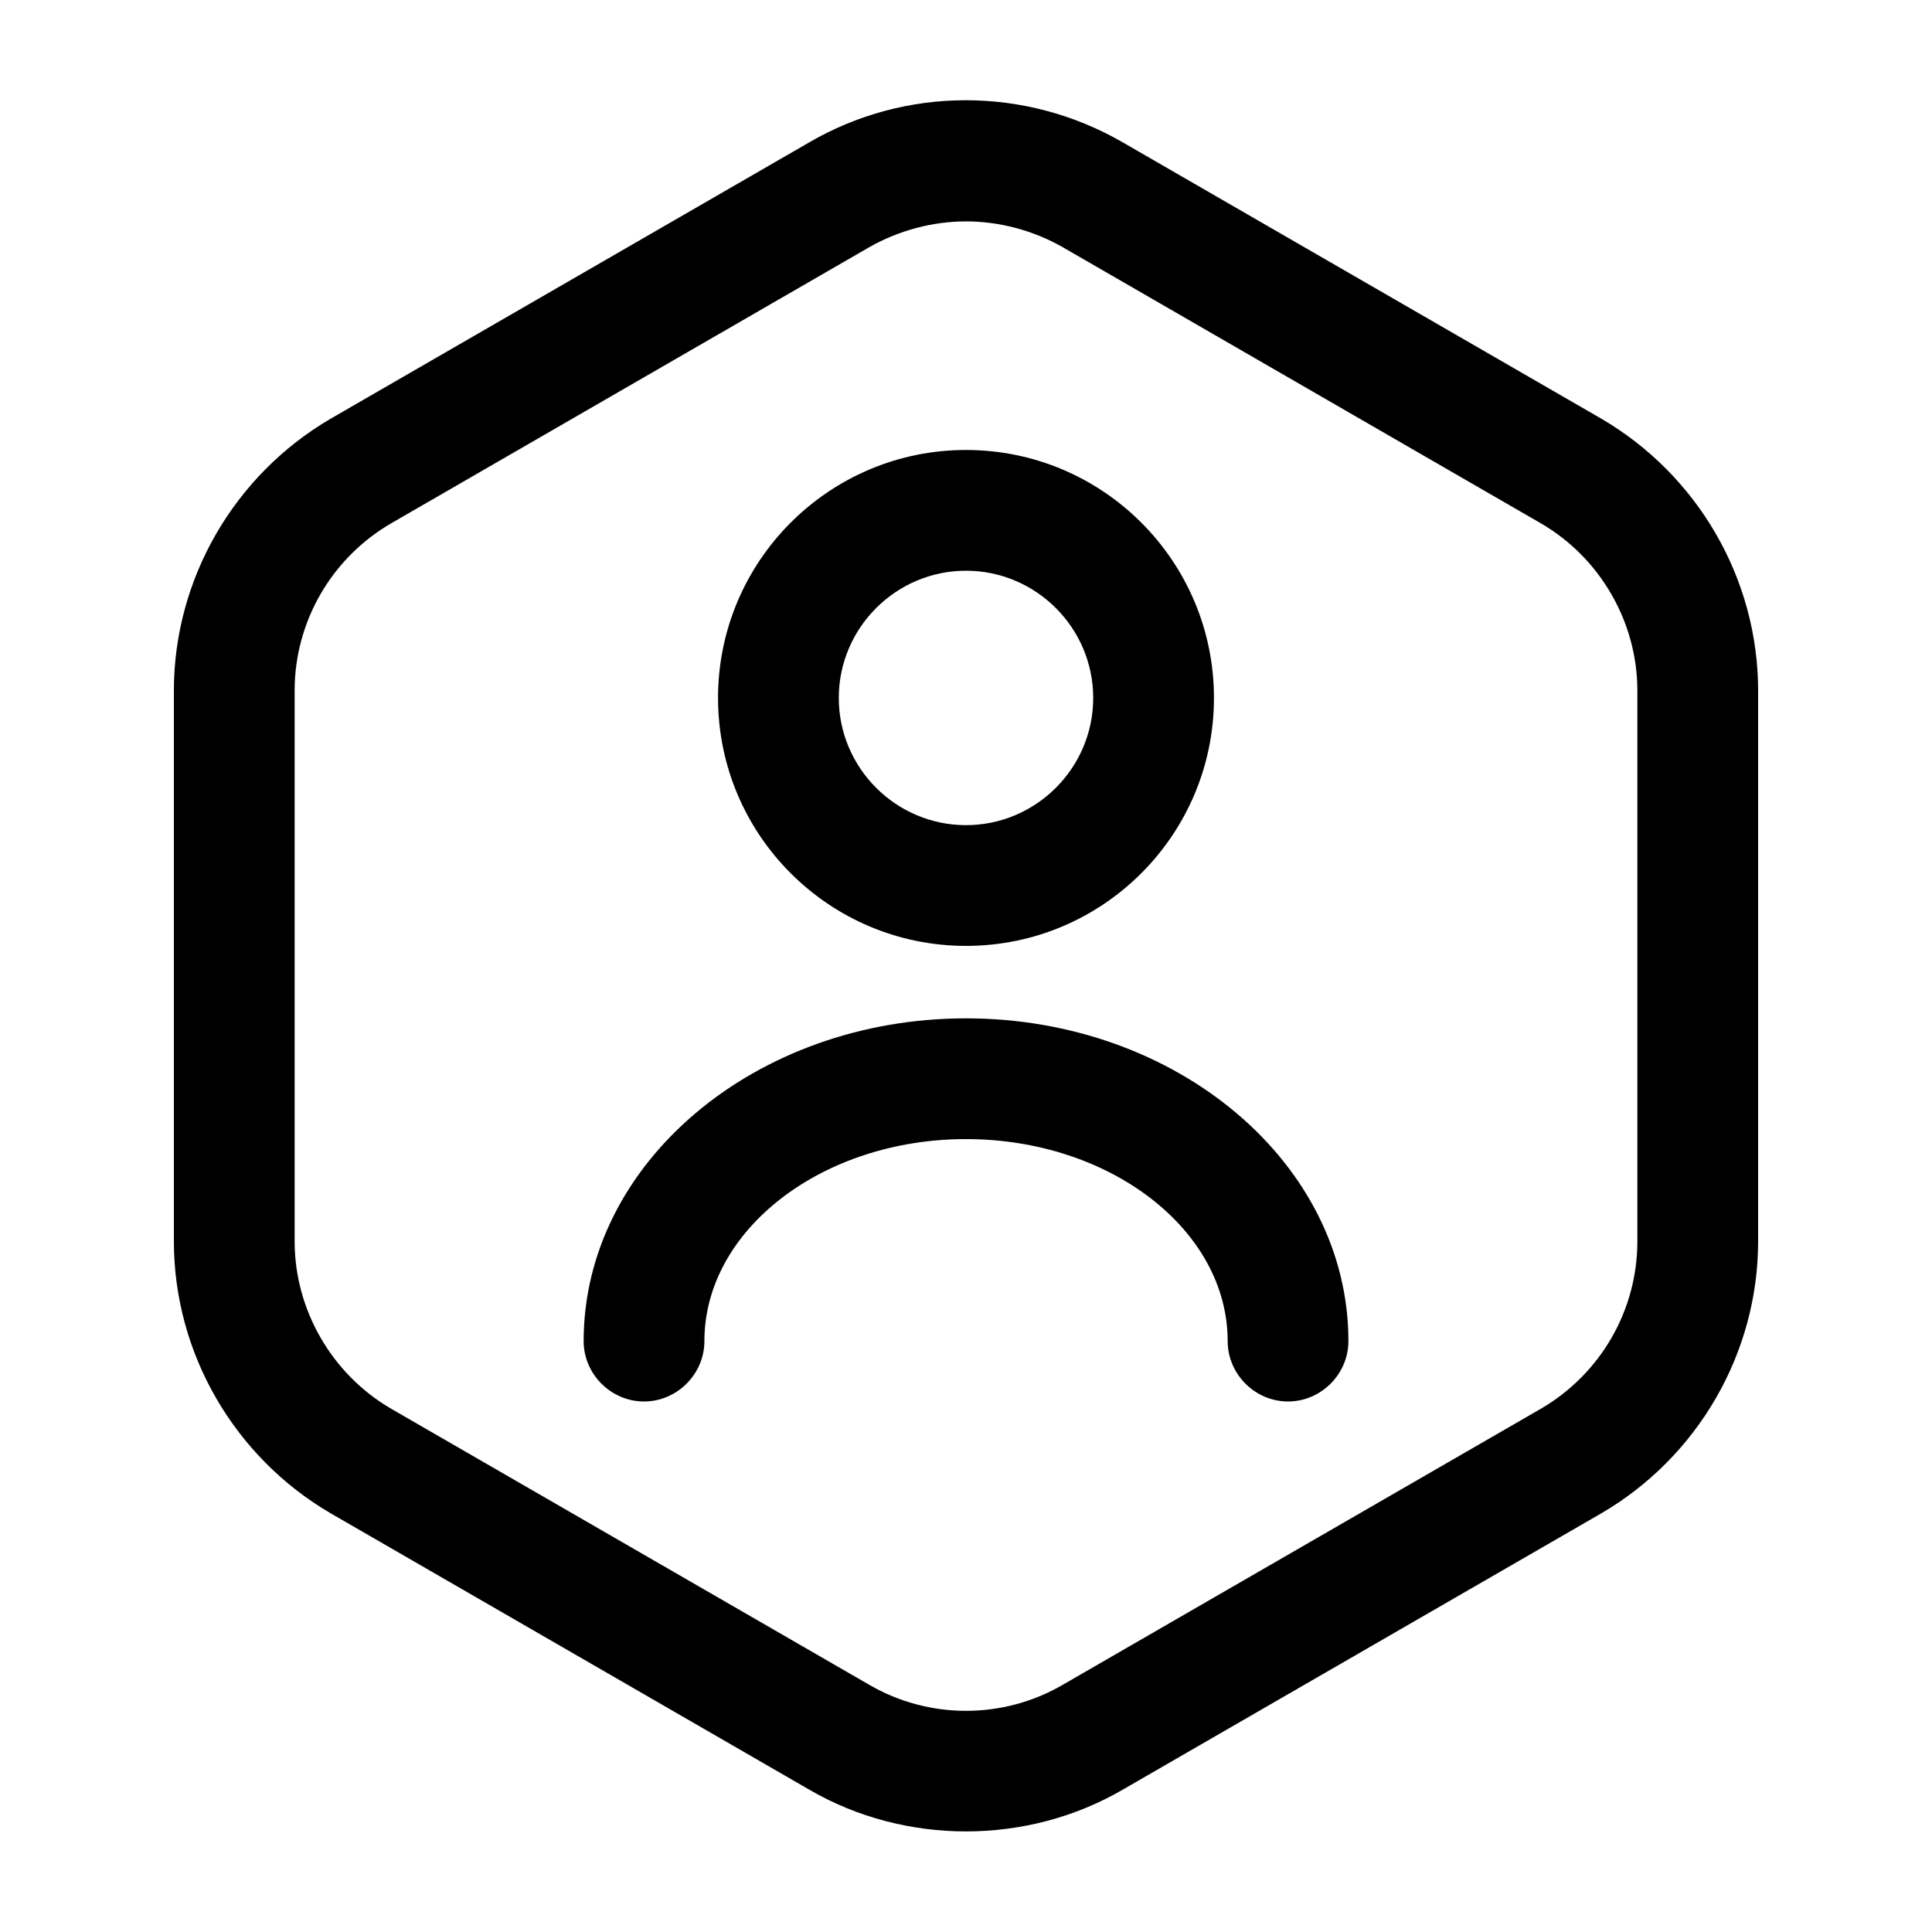 <svg width="32" height="32" viewBox="0 0 32 32" fill="none" xmlns="http://www.w3.org/2000/svg">
<path fill-rule="evenodd" clip-rule="evenodd" d="M16 30.334C15.107 30.334 14.2 30.107 13.4 29.64L5.48 25.067C3.88 24.134 2.88 22.413 2.88 20.56V11.44C2.88 9.587 3.88 7.867 5.48 6.933L13.4 2.36C15 1.427 16.987 1.427 18.6 2.36L26.52 6.933C28.12 7.867 29.12 9.587 29.12 11.44V20.56C29.12 22.413 28.12 24.134 26.52 25.067L18.6 29.64C17.8 30.107 16.894 30.334 16 30.334ZM16 3.667C15.454 3.667 14.894 3.813 14.4 4.093L6.48 8.667C5.494 9.24 4.88 10.293 4.88 11.44V20.56C4.88 21.694 5.494 22.76 6.48 23.334L14.4 27.907C15.387 28.48 16.614 28.48 17.6 27.907L25.52 23.334C26.507 22.76 27.12 21.707 27.12 20.56V11.44C27.12 10.307 26.507 9.24 25.52 8.667L17.6 4.093C17.107 3.813 16.547 3.667 16 3.667ZM16 15.667C13.733 15.667 11.893 13.827 11.893 11.56C11.893 9.293 13.733 7.453 16 7.453C18.267 7.453 20.107 9.293 20.107 11.56C20.107 13.827 18.267 15.667 16 15.667ZM16 9.453C14.84 9.453 13.893 10.4 13.893 11.56C13.893 12.72 14.84 13.667 16 13.667C17.16 13.667 18.107 12.72 18.107 11.56C18.107 10.4 17.16 9.453 16 9.453ZM20.334 22.213C20.334 22.76 20.787 23.213 21.334 23.213C21.88 23.213 22.334 22.76 22.334 22.213C22.334 19.267 19.494 16.867 16 16.867C12.507 16.867 9.667 19.267 9.667 22.213C9.667 22.76 10.12 23.213 10.667 23.213C11.213 23.213 11.667 22.76 11.667 22.213C11.667 20.373 13.614 18.867 16 18.867C18.387 18.867 20.334 20.373 20.334 22.213Z" fill="black"/>
</svg>
